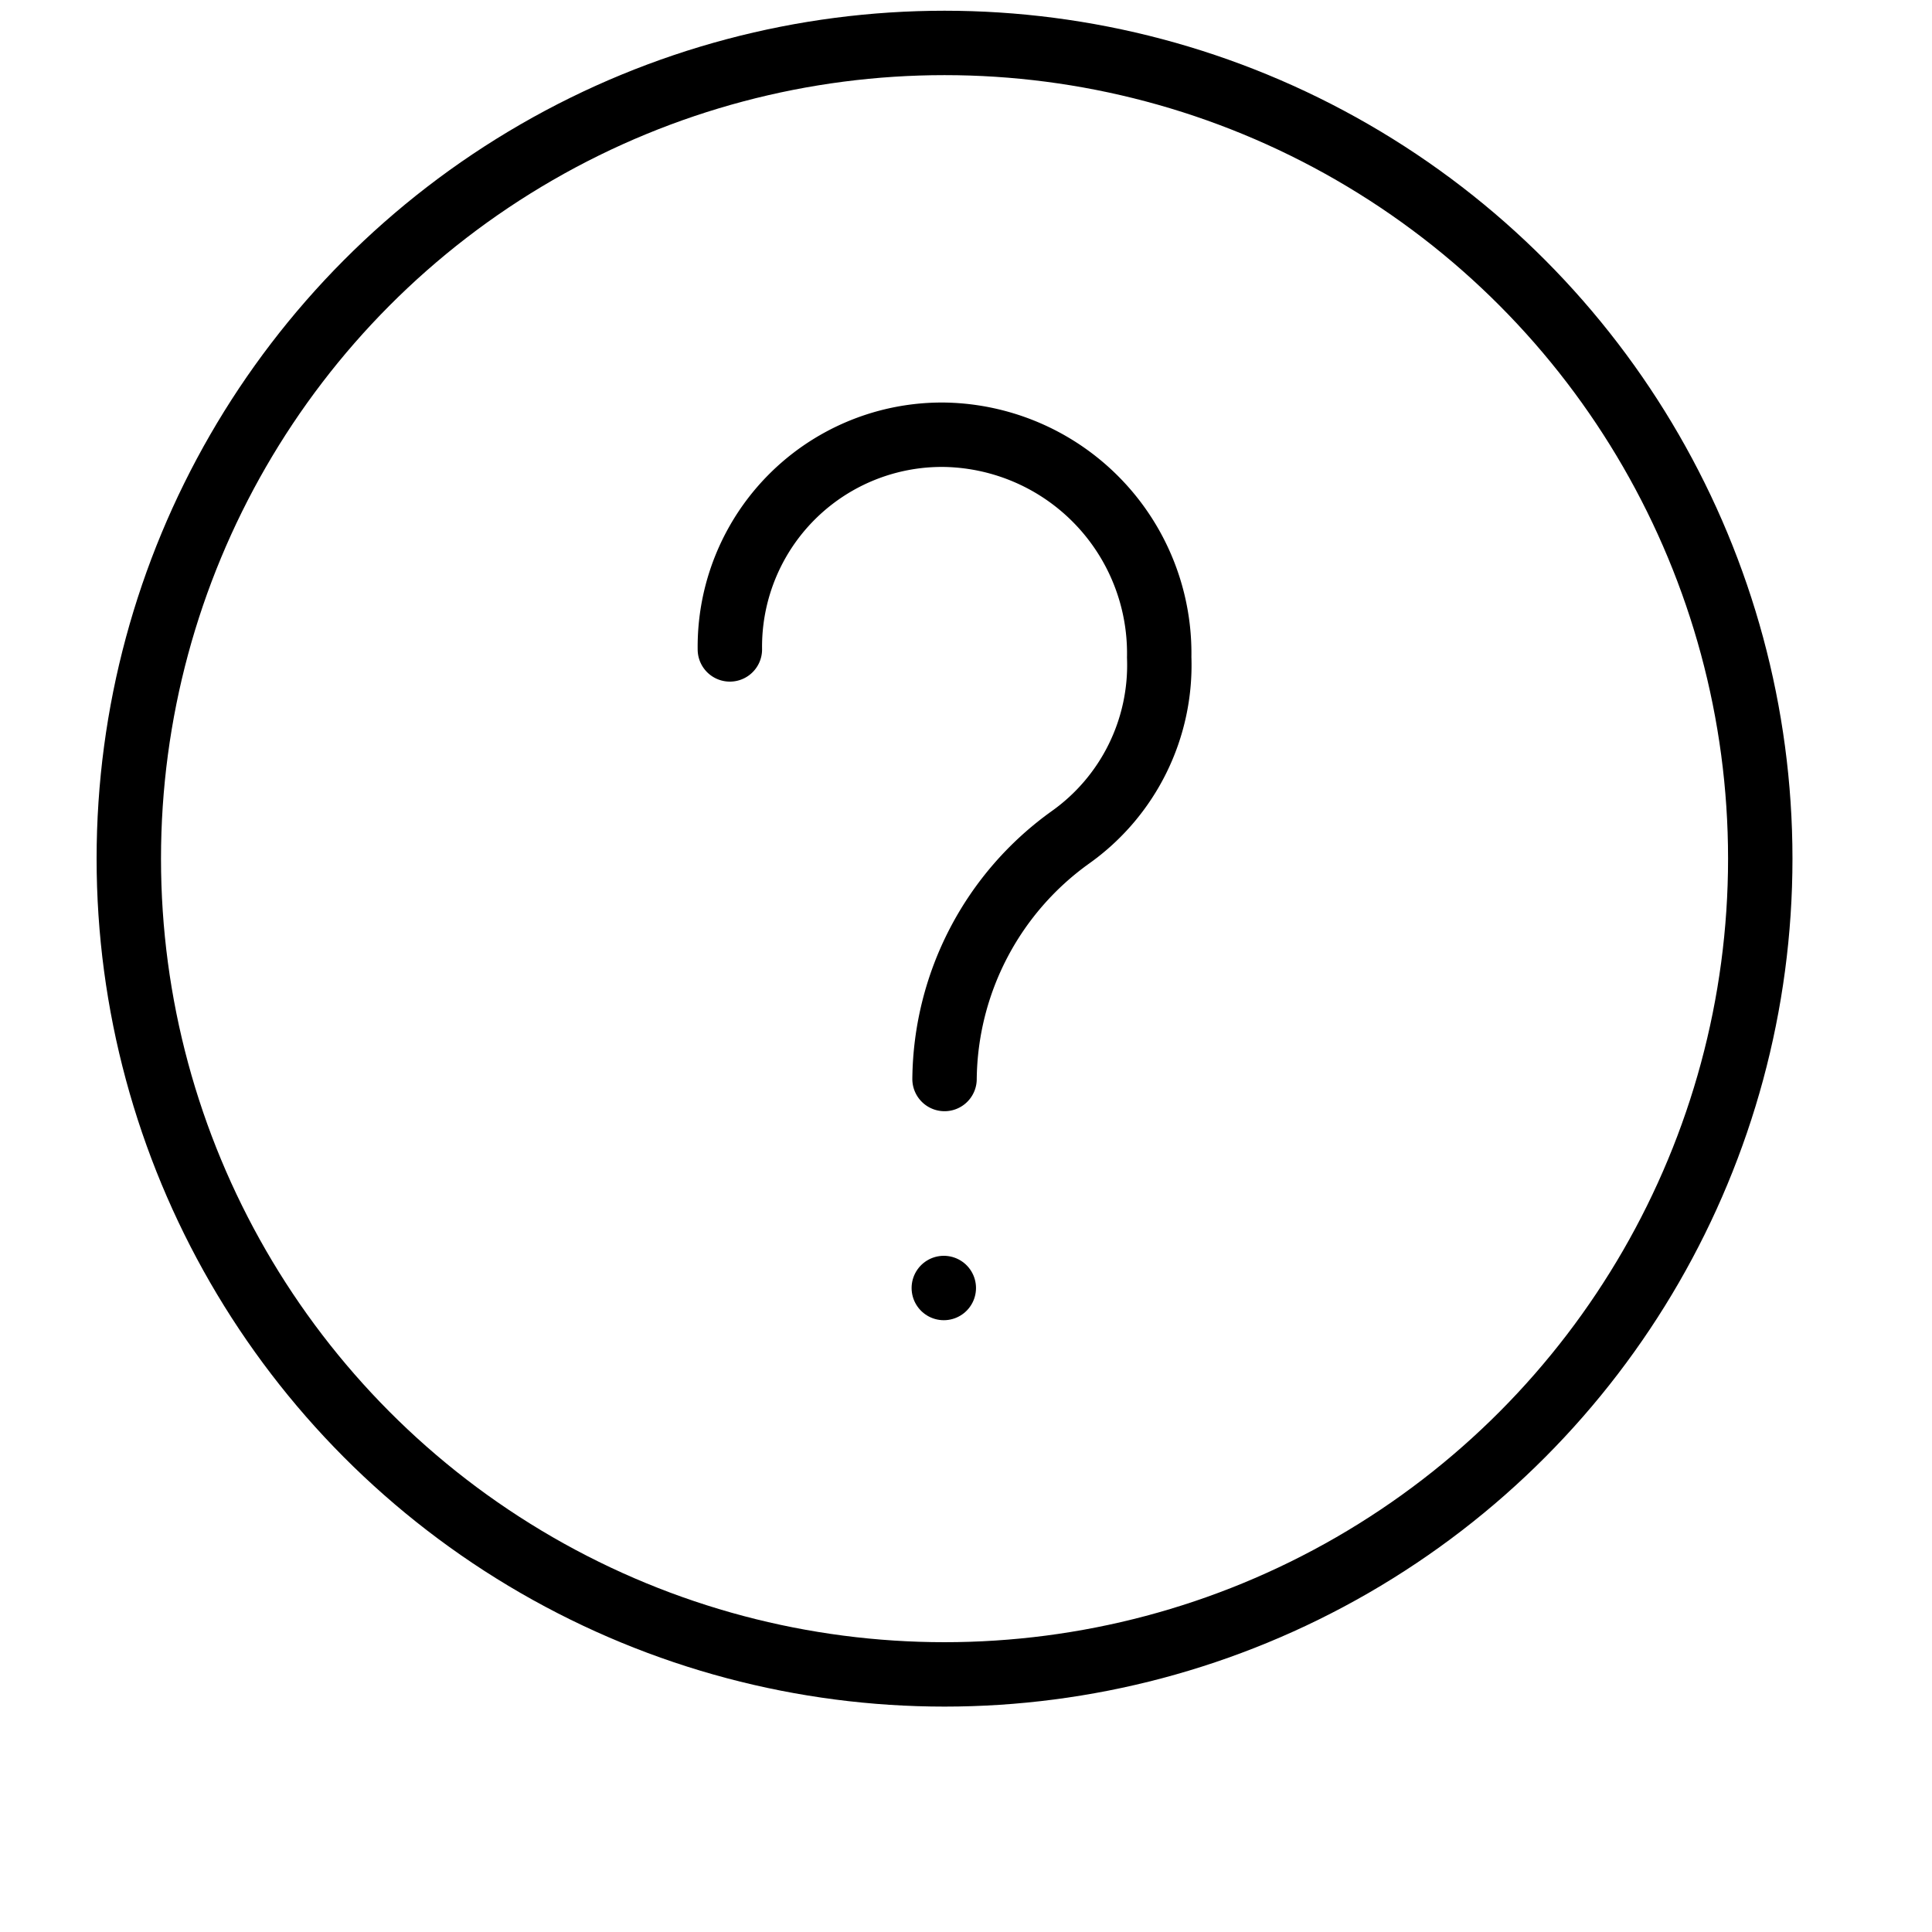 <svg xmlns="http://www.w3.org/2000/svg" width="45" height="45" viewBox="0 0 45 45">
    <defs>
        <clipPath id="q9932oakqa">
            <path data-name="사각형 98" transform="translate(68 12048)" style="fill:#b15f5f;opacity:.26" d="M0 0h45v45H0z"/>
        </clipPath>
        <clipPath id="ibxe547bjb">
            <path data-name="사각형 91" style="fill:none" d="M0 0h40v40H0z"/>
        </clipPath>
    </defs>
    <g data-name="마스크 그룹 22" transform="translate(-68 -12048)" style="clip-path:url(#q9932oakqa)">
        <g data-name="그룹 133">
            <g data-name="그룹 132" style="clip-path:url(#ibxe547bjb)" transform="translate(70 12048)">
                <circle data-name="타원 13" cx="19" cy="19" r="19" transform="translate(1 1)" style="stroke:#000;stroke-linecap:round;stroke-linejoin:round;stroke-width:1.5px;fill:none"/>
                <path data-name="패스 199" d="M17 23.106a7.007 7.007 0 0 1 2.935-5.631A4.92 4.92 0 0 0 22 13.284 5.092 5.092 0 0 0 17 8.1a4.939 4.939 0 0 0-5 5" transform="translate(3 2.026)" style="stroke:#000;stroke-linecap:round;stroke-linejoin:round;stroke-width:1.5px;fill:none"/>
                <path data-name="선 19" transform="translate(19.983 30)" style="stroke:#000;stroke-linecap:round;stroke-linejoin:round;stroke-width:1.5px;fill:none" d="M0 0h0"/>
            </g>
        </g>
    </g>
</svg>
